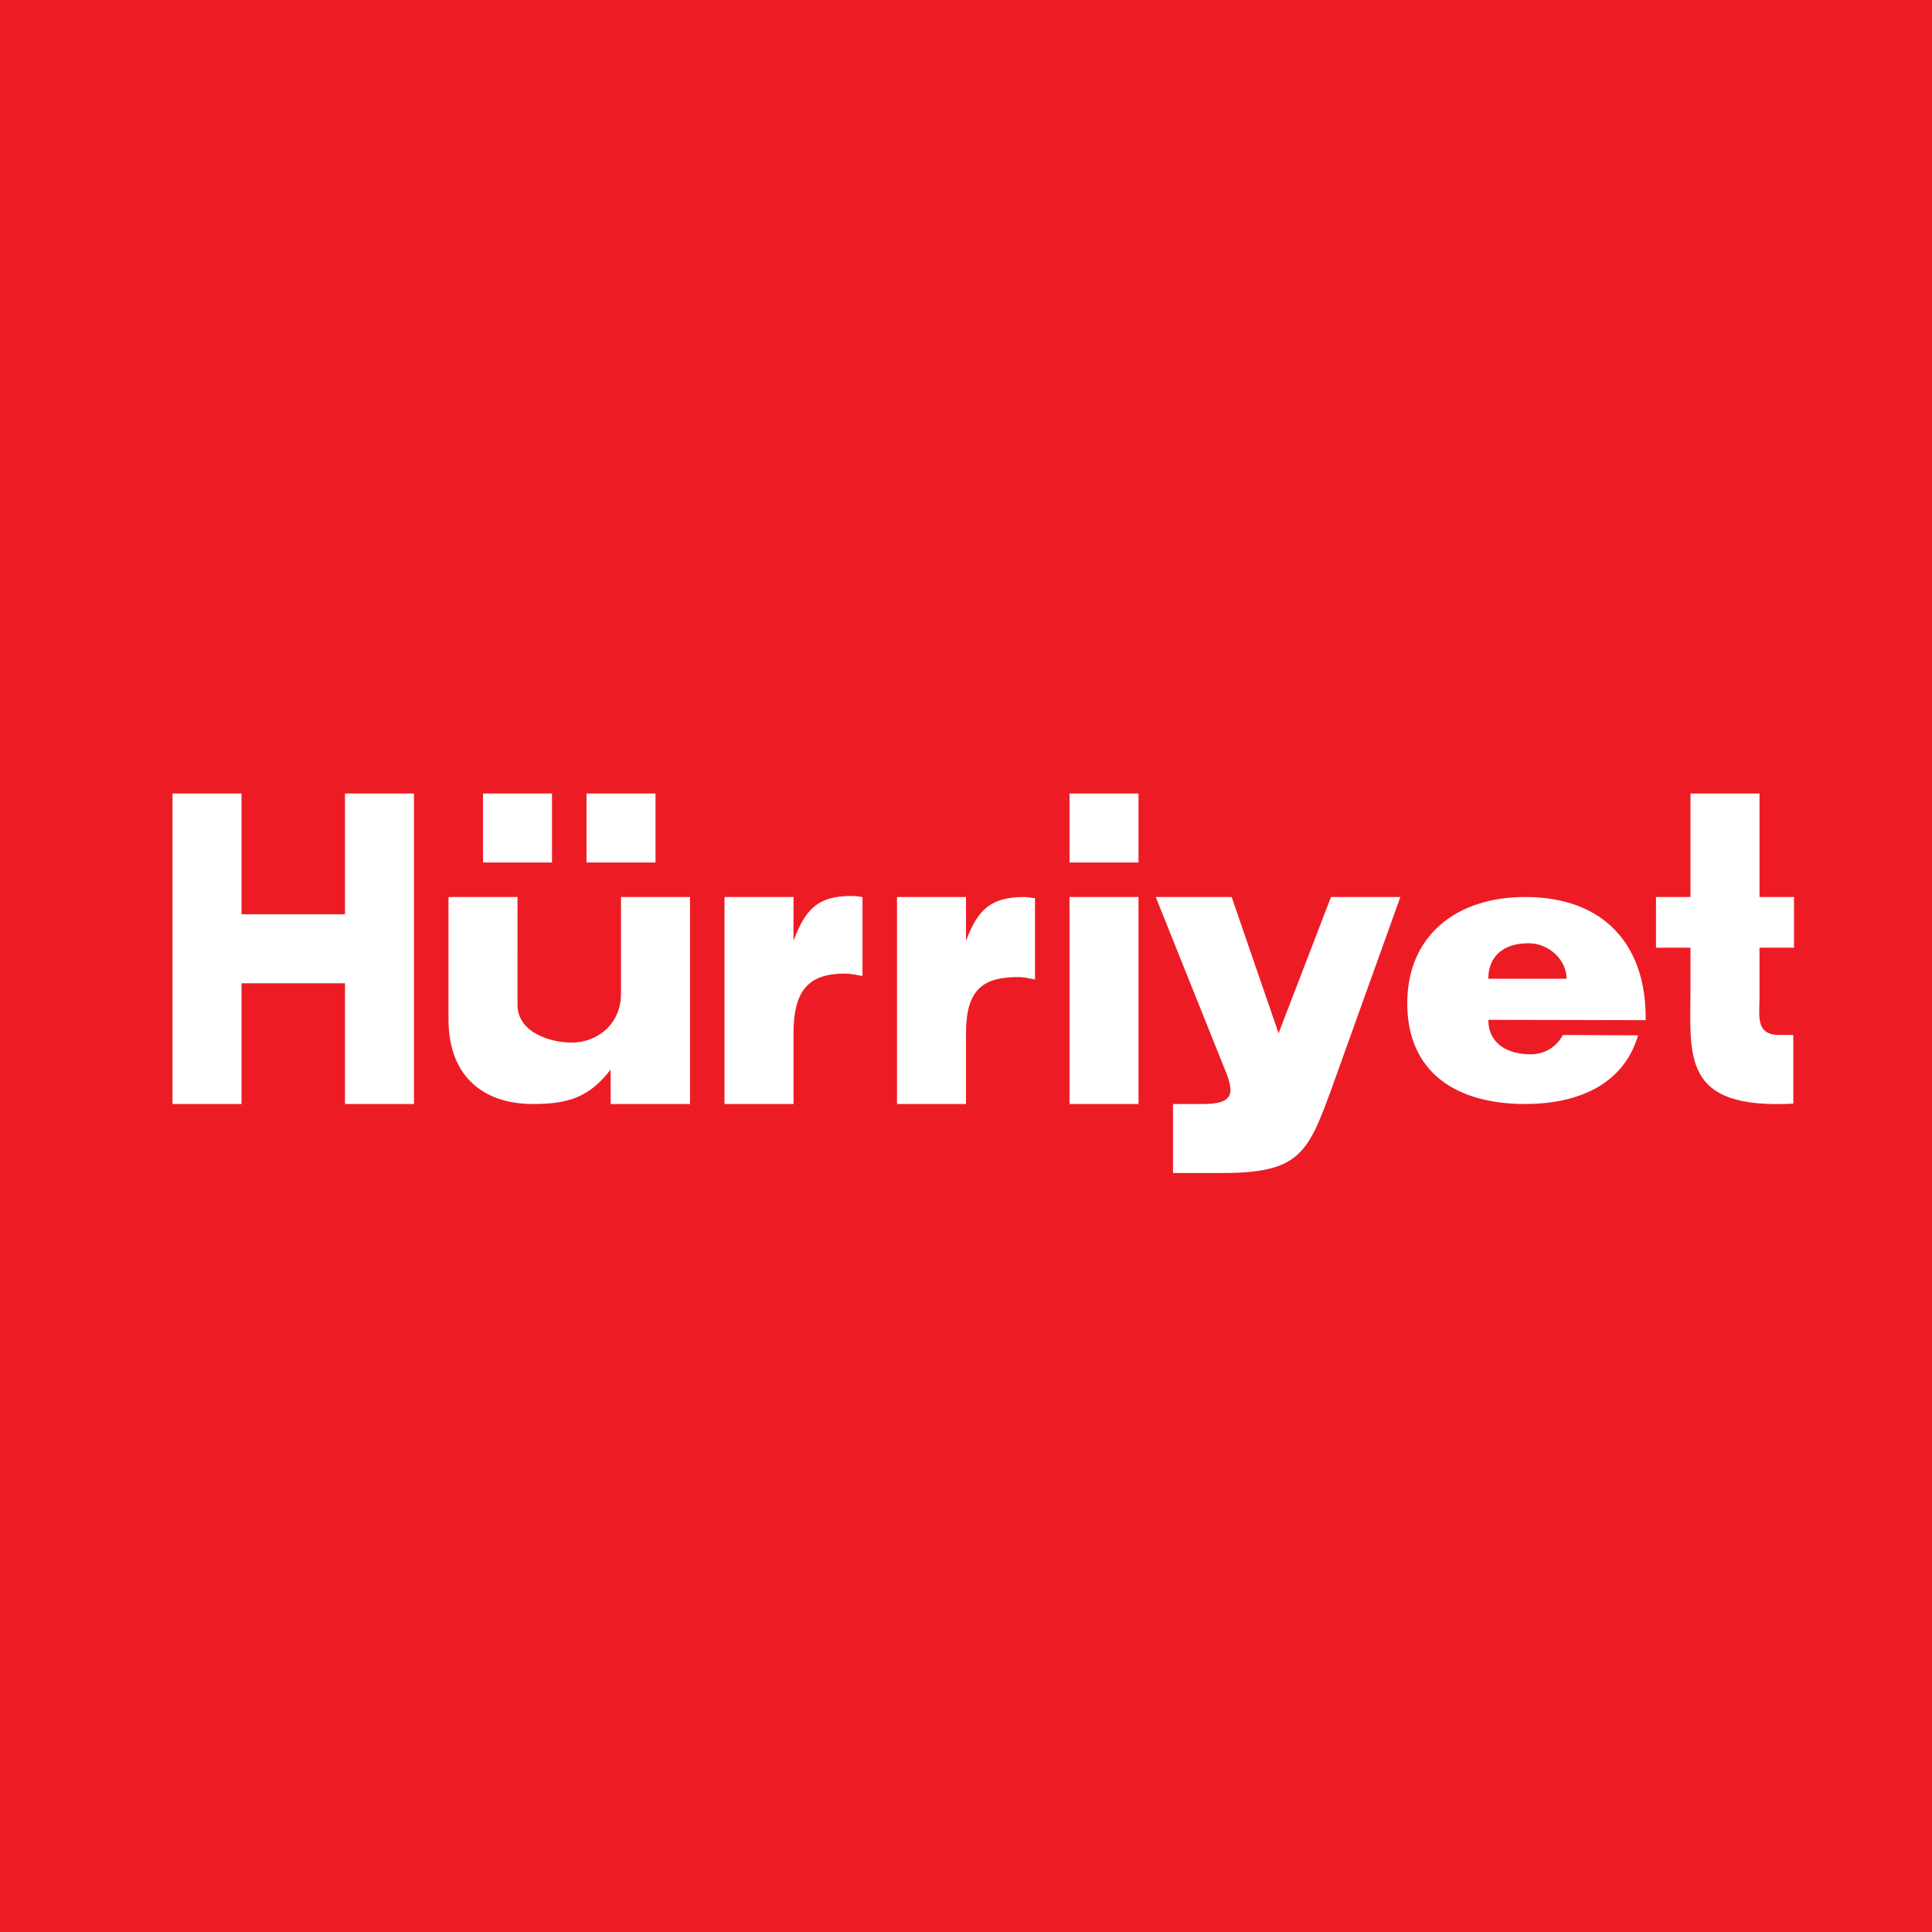 <?xml version='1.0' encoding='utf-8'?>
<!-- by TradeStack -->
<svg viewBox="0 0 56 56" xmlns="http://www.w3.org/2000/svg"><path fill="#ED1C24" d="M0 0h56v56H0z" /><path d="M52 27.47V26h-1v-3h-2v3h-1v1.47h1v1.08c0 2.05-.3 3.61 2.98 3.44V30h-.4c-.7 0-.58-.54-.58-1.08v-1.45h1zm-6.6.9h-2.26c0-.64.42-1.03 1.17-1.03.58 0 1.1.48 1.1 1.03zm2.3 1.2c.03-2.14-1.17-3.57-3.49-3.57-2.01 0-3.42 1.13-3.42 3.08 0 1.99 1.4 2.92 3.42 2.92 1.46 0 2.84-.52 3.27-1.99L45.3 30c-.18.35-.54.56-.93.56-.66 0-1.23-.3-1.23-1l4.56.01zM40.59 26h-2.01l-1.52 3.95L35.7 26h-2.2l2.06 5.14c.25.66.07.86-.71.86H34v2h1.44c2.21 0 2.47-.57 3.14-2.4l2.01-5.6zM33 32v-6h-2v6h2zm0-7v-2h-2v2h2zm-3 3.39v-2.36c-.1 0-.18-.03-.3-.03-.96 0-1.35.34-1.7 1.27V26h-2v6h2v-2.05c0-1.28.5-1.63 1.52-1.63.16 0 .31.04.48.07zm-5-.1V26c-.1-.01-.21-.03-.32-.03-.97 0-1.33.37-1.68 1.3V26h-2v6h2v-2.05c0-1.28.47-1.73 1.49-1.73.16 0 .34.04.51.07zM20 32v-6h-2v2.8c0 .9-.7 1.42-1.43 1.42-.6 0-1.57-.28-1.57-1.1V26h-2v3.55c0 1.7 1.07 2.45 2.44 2.45 1.03 0 1.64-.19 2.26-1v1H20zm-4-7v-2h-2v2h2zm3 0v-2h-2v2h2zm-7 7v-9h-2v3.5H7V23H5v9h2v-3.5h3V32h2z" fill="#fff" /></svg>